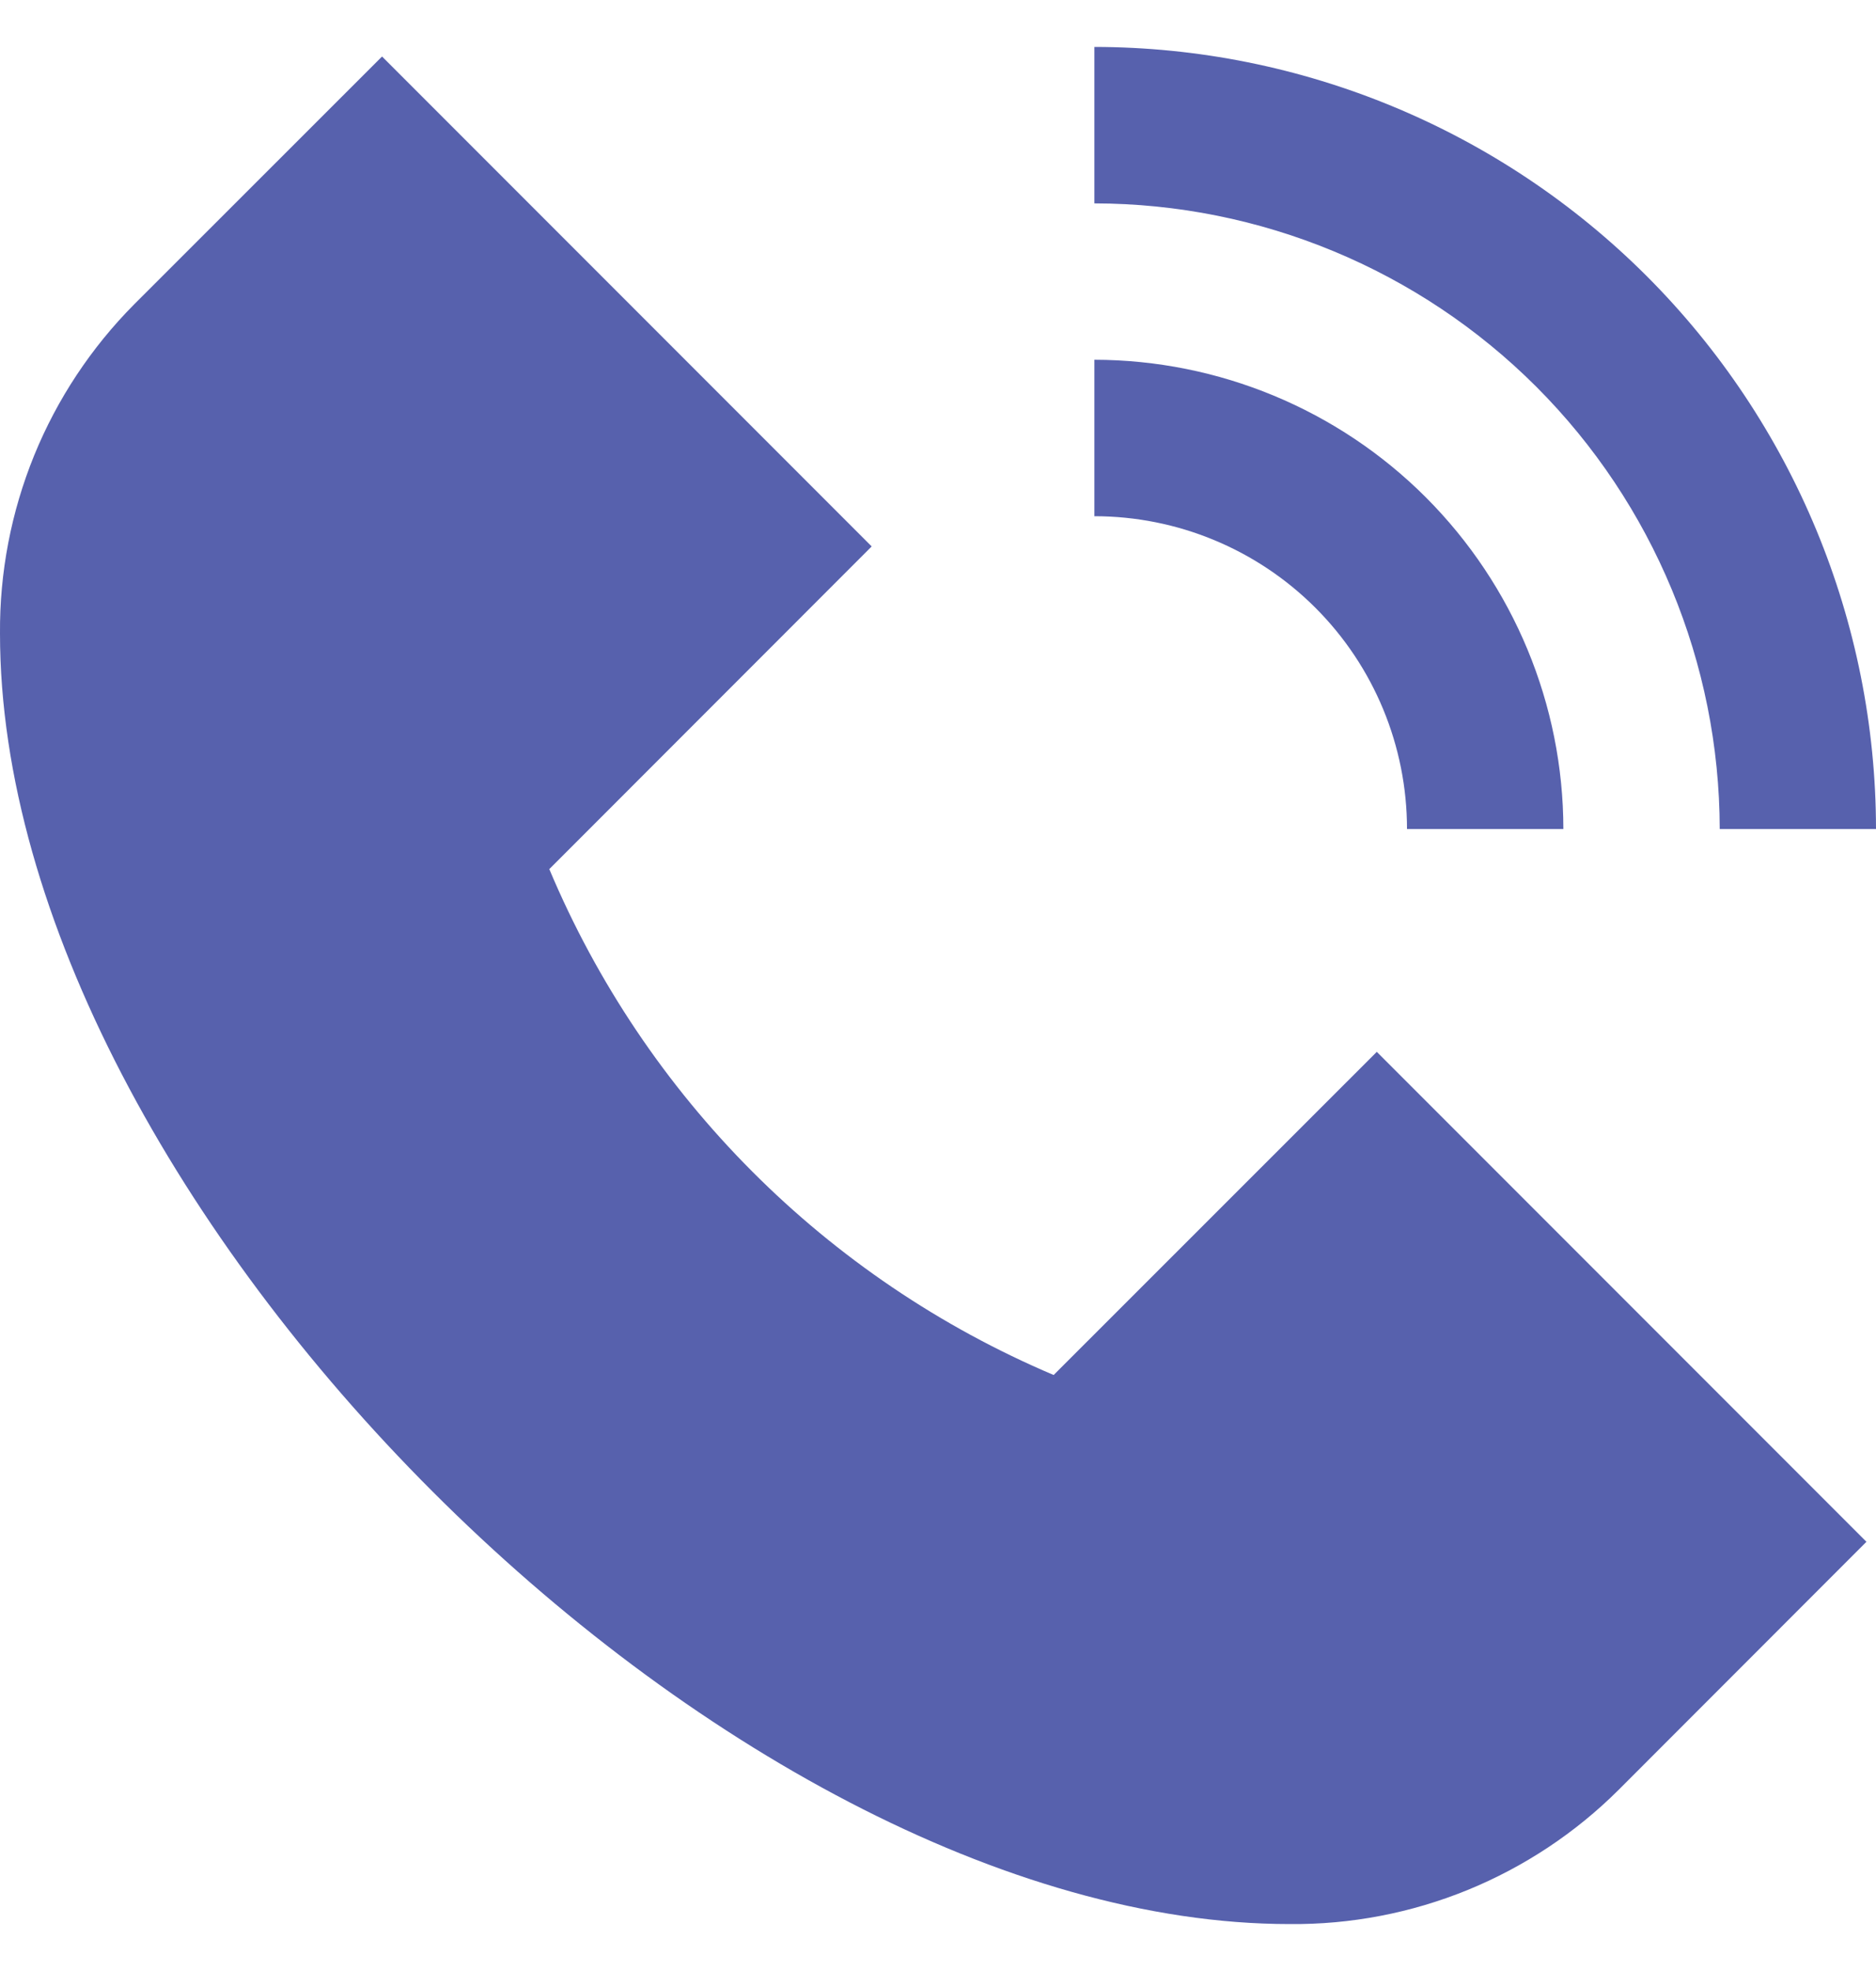 <svg width="20" height="21" viewBox="0 0 20 21" fill="none" xmlns="http://www.w3.org/2000/svg">
<g clip-path="url(#clip0_255_9546)">
<path d="M14.678 11.207L19.898 16.427L17.256 19.07C16.795 19.529 16.248 19.891 15.646 20.137C15.045 20.382 14.4 20.506 13.75 20.5C7.71 20.5 0 12.79 0 6.75C-0.005 6.1 0.119 5.455 0.364 4.853C0.609 4.252 0.972 3.704 1.43 3.243L4.073 0.602L9.293 5.822L5.856 9.26C6.878 11.689 8.807 13.622 11.233 14.65L14.678 11.207ZM18.334 8.833H20C19.998 6.624 19.119 4.506 17.557 2.943C15.994 1.381 13.876 0.502 11.667 0.5V2.167C13.434 2.169 15.129 2.872 16.379 4.121C17.628 5.371 18.331 7.066 18.334 8.833ZM15 8.833H16.667C16.666 7.508 16.138 6.237 15.201 5.299C14.264 4.362 12.992 3.835 11.667 3.833V5.5C12.551 5.5 13.399 5.851 14.024 6.476C14.649 7.101 15 7.949 15 8.833Z" fill="#5761AD"/>
</g>
<defs>
<clipPath id="clip0_255_9546">
<rect width="20" height="20" fill="white" transform="translate(0 0.5)"/>
</clipPath>
</defs>
</svg>
